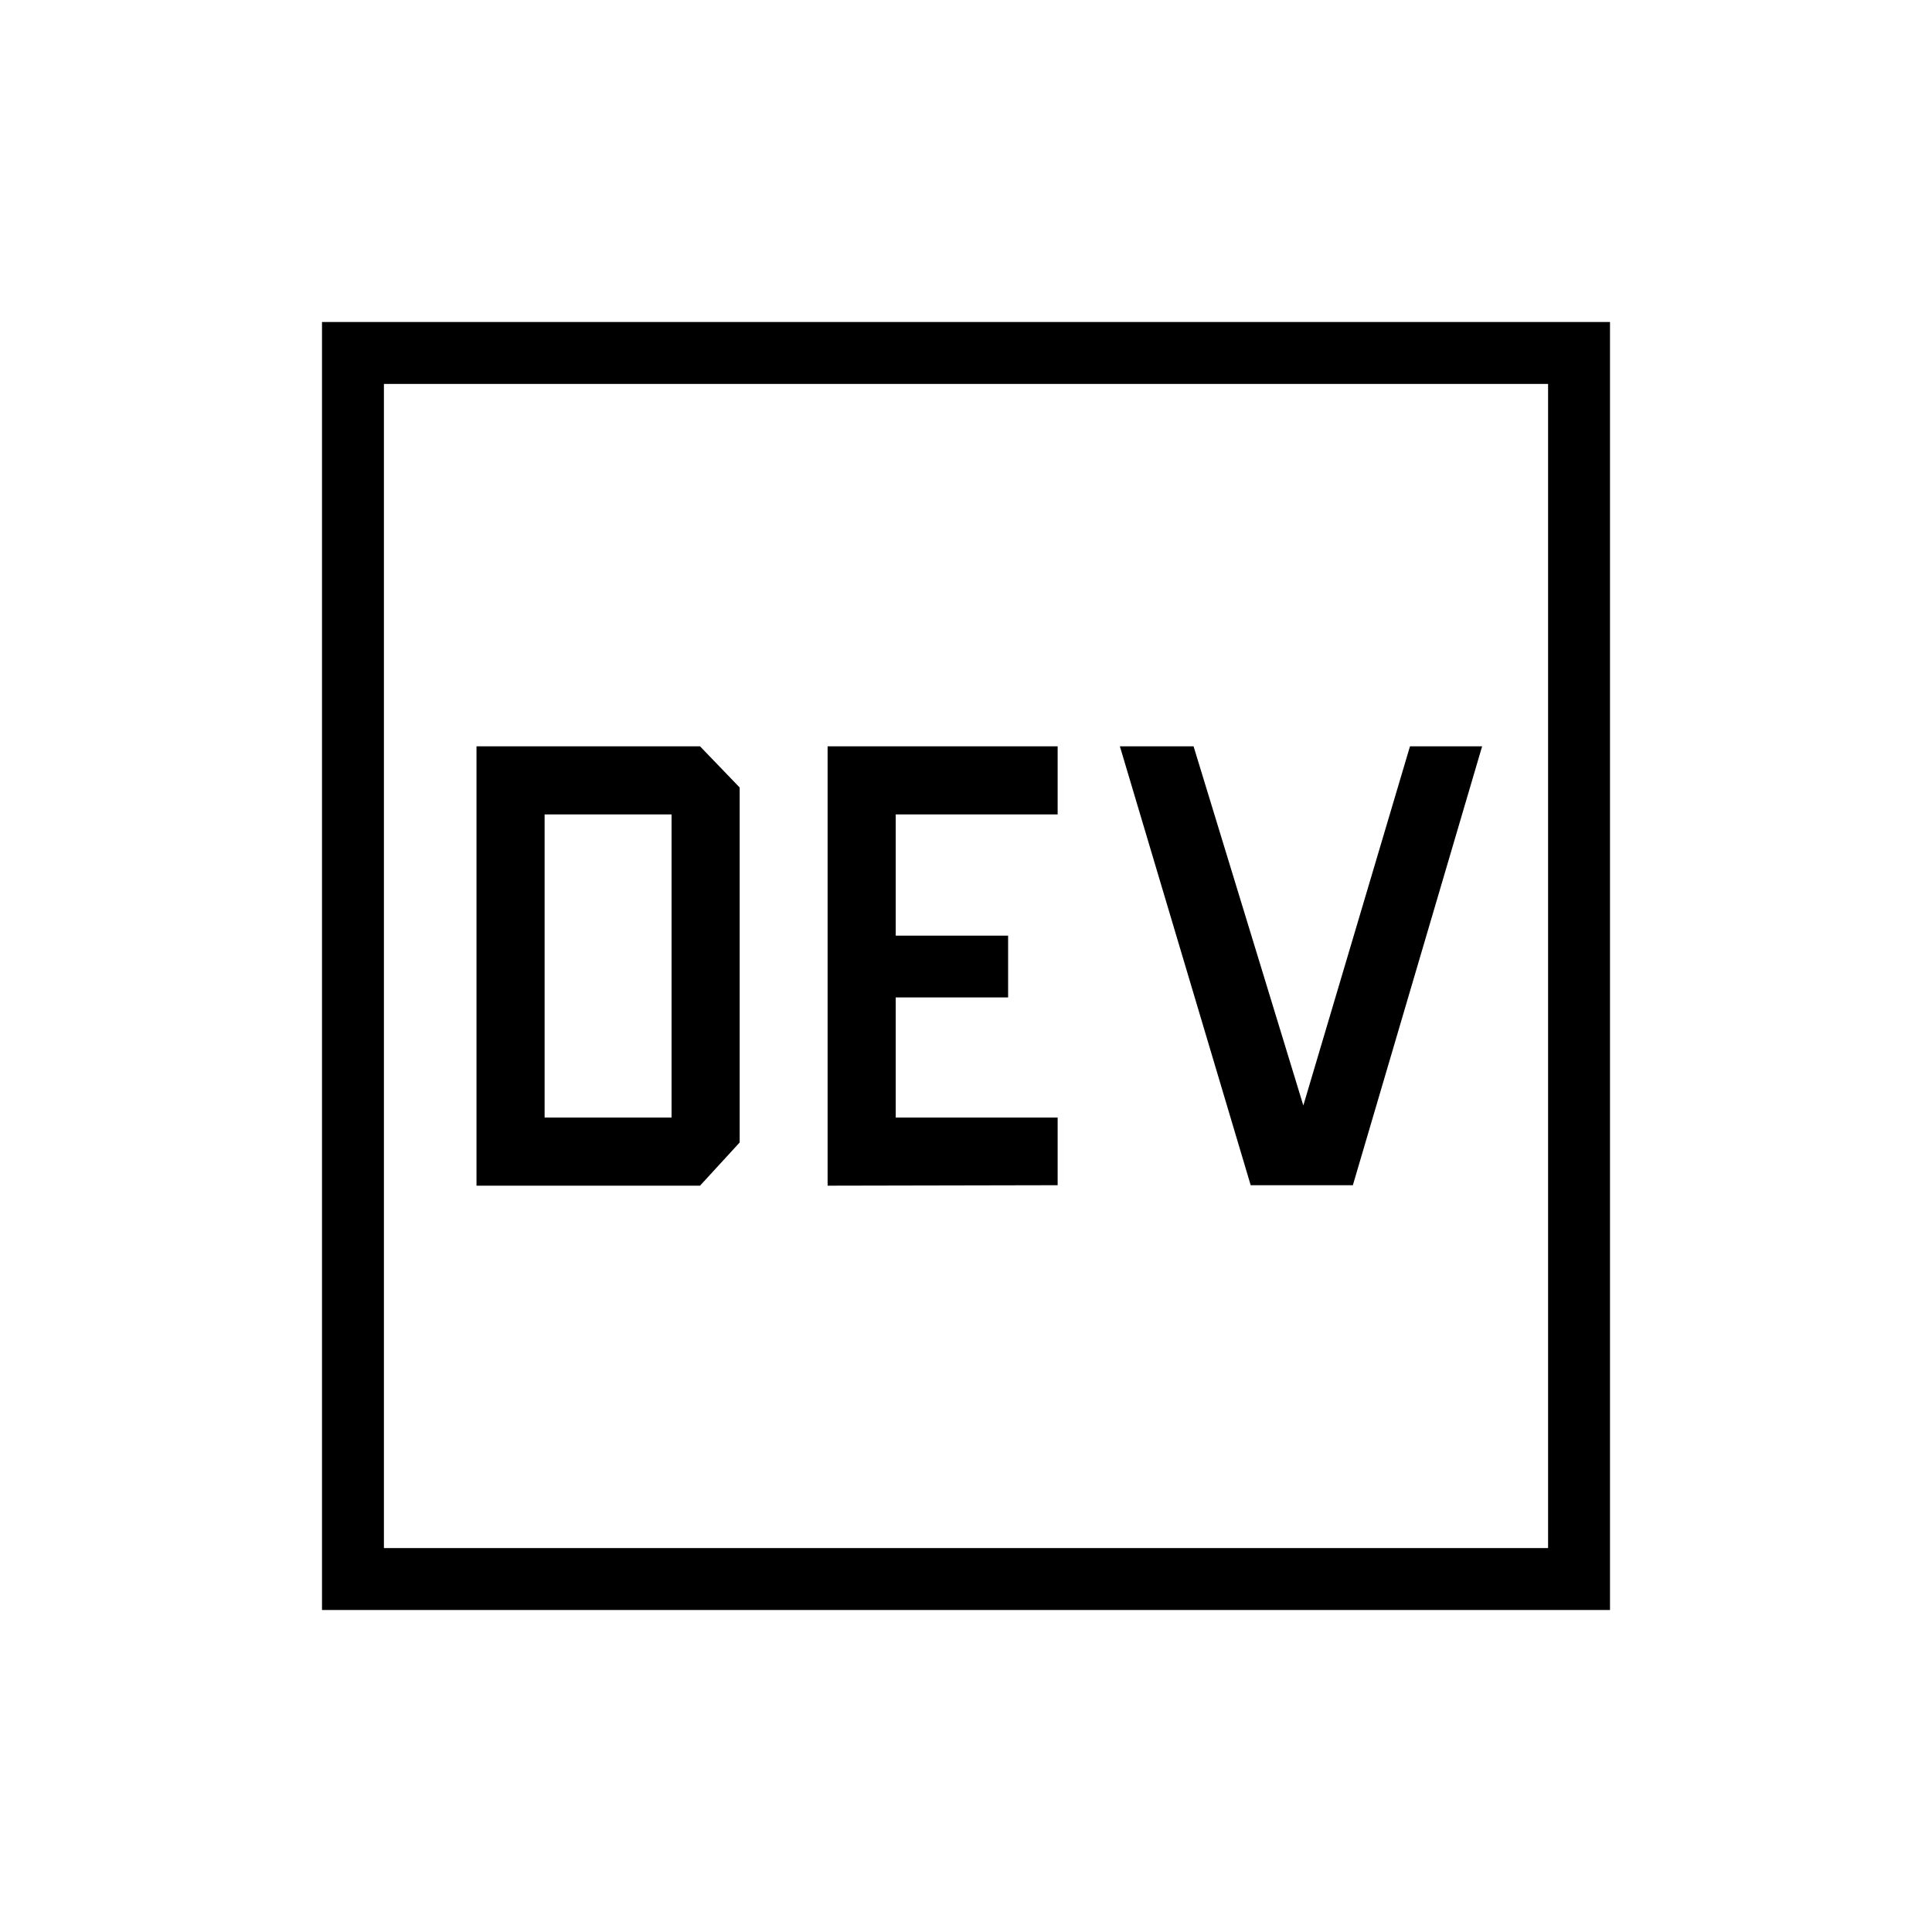 <svg xmlns="http://www.w3.org/2000/svg" width="48" height="48" viewBox="0 -960 960 960"><path d="M236.769-370.846h111.077l19.692-21.462v-176.384l-19.692-20.462H236.769v218.308Zm33.846-33.846v-150.616h63.077v150.616h-63.077Zm174.462 0v-59.693h55.846v-30.692h-55.846v-60.231h80.462v-33.846H411.231v218.308l114.308-.231v-33.615h-80.462Zm202.538-6-54.538-178.462h-36.615l65 218.077h50.769l64.231-218.077h-35.847l-53 178.462ZM160-160v-640h640v640H160Zm30.769-30.769h578.462v-578.462H190.769v578.462Zm0 0v-578.462 578.462Z"/></svg>
